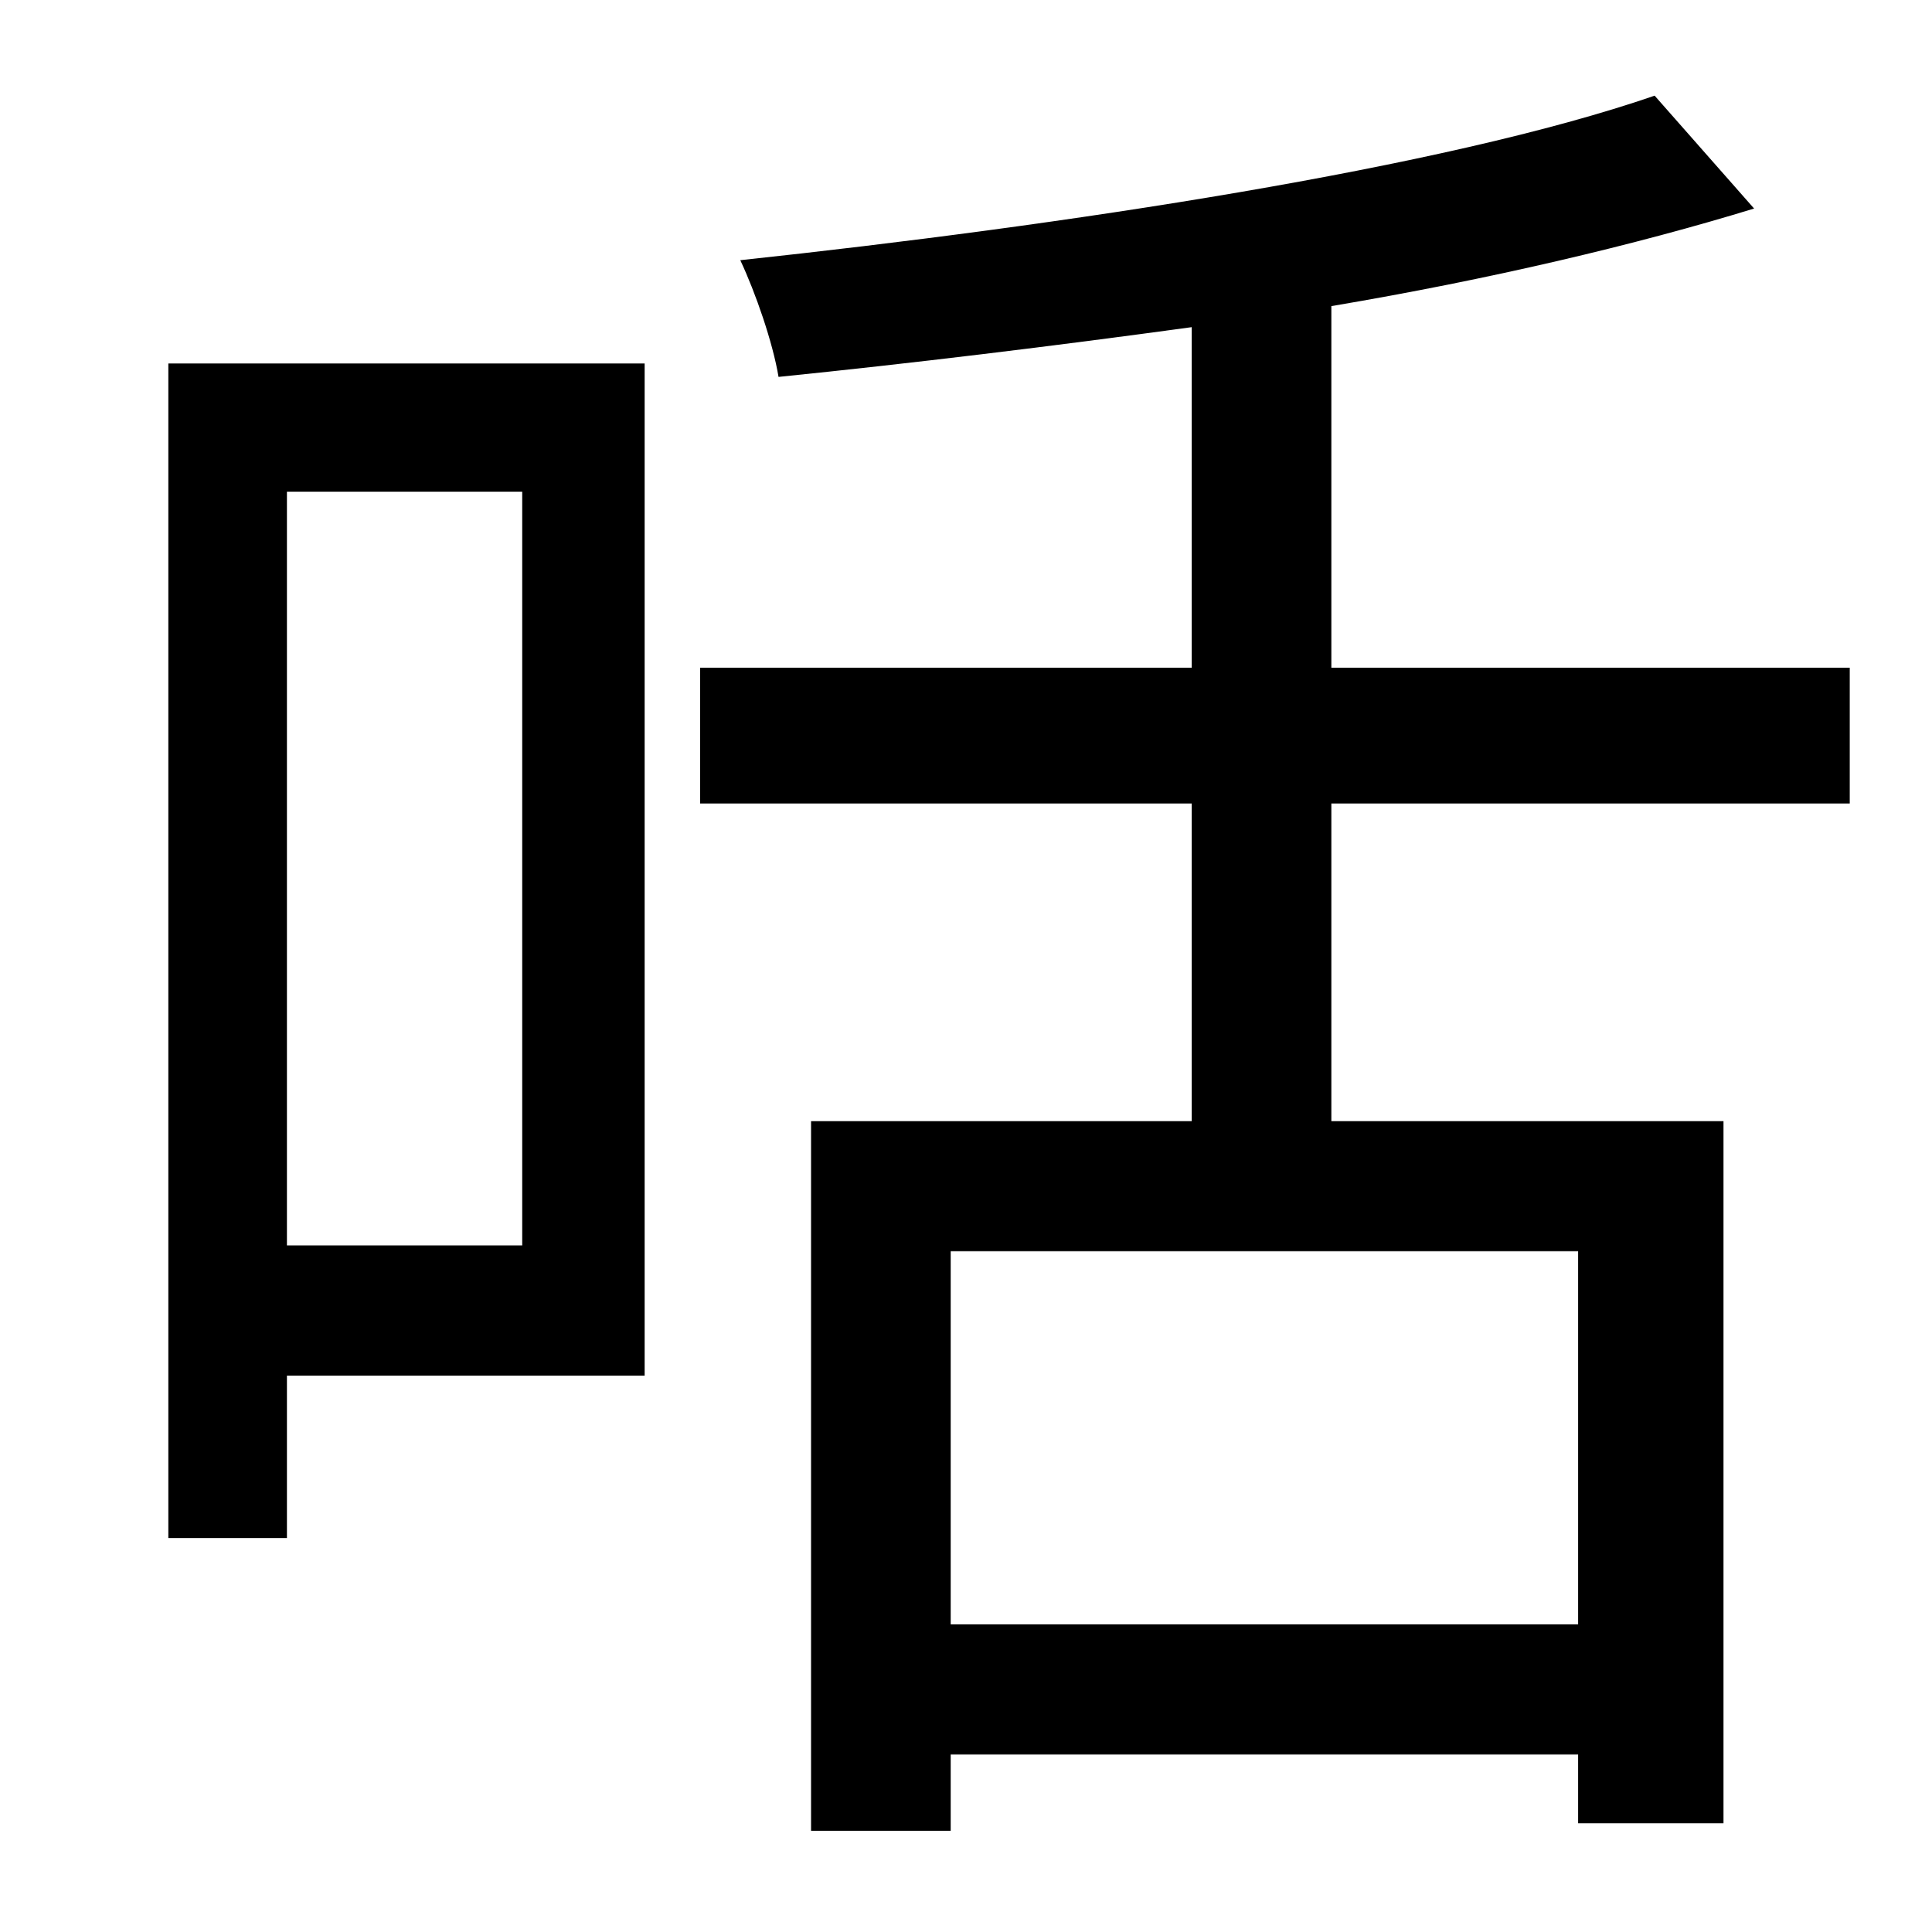 <?xml version="1.0" standalone="no"?>
<!DOCTYPE svg PUBLIC "-//W3C//DTD SVG 1.1//EN" "http://www.w3.org/Graphics/SVG/1.1/DTD/svg11.dtd" >
<svg xmlns="http://www.w3.org/2000/svg" xmlns:xlink="http://www.w3.org/1999/xlink" version="1.1" viewBox="-10 0 1010 1000">
   <path fill="currentColor"
d="M263 257h-123v394h123v-394zM327 190v529h-187v85h-62v-614h249zM815 849v-195h-328v195h328zM957 420h-271v166h205v367h-76v-36h-328v40h-73v-371h199v-166h-257v-71h257v-178c-73 10 -147 19 -216 26c-3 -18 -12 -44 -20 -61c168 -18 368 -48 478 -86l52 59
c-62 19 -138 37 -221 51v189h271v71z" />
</svg>

